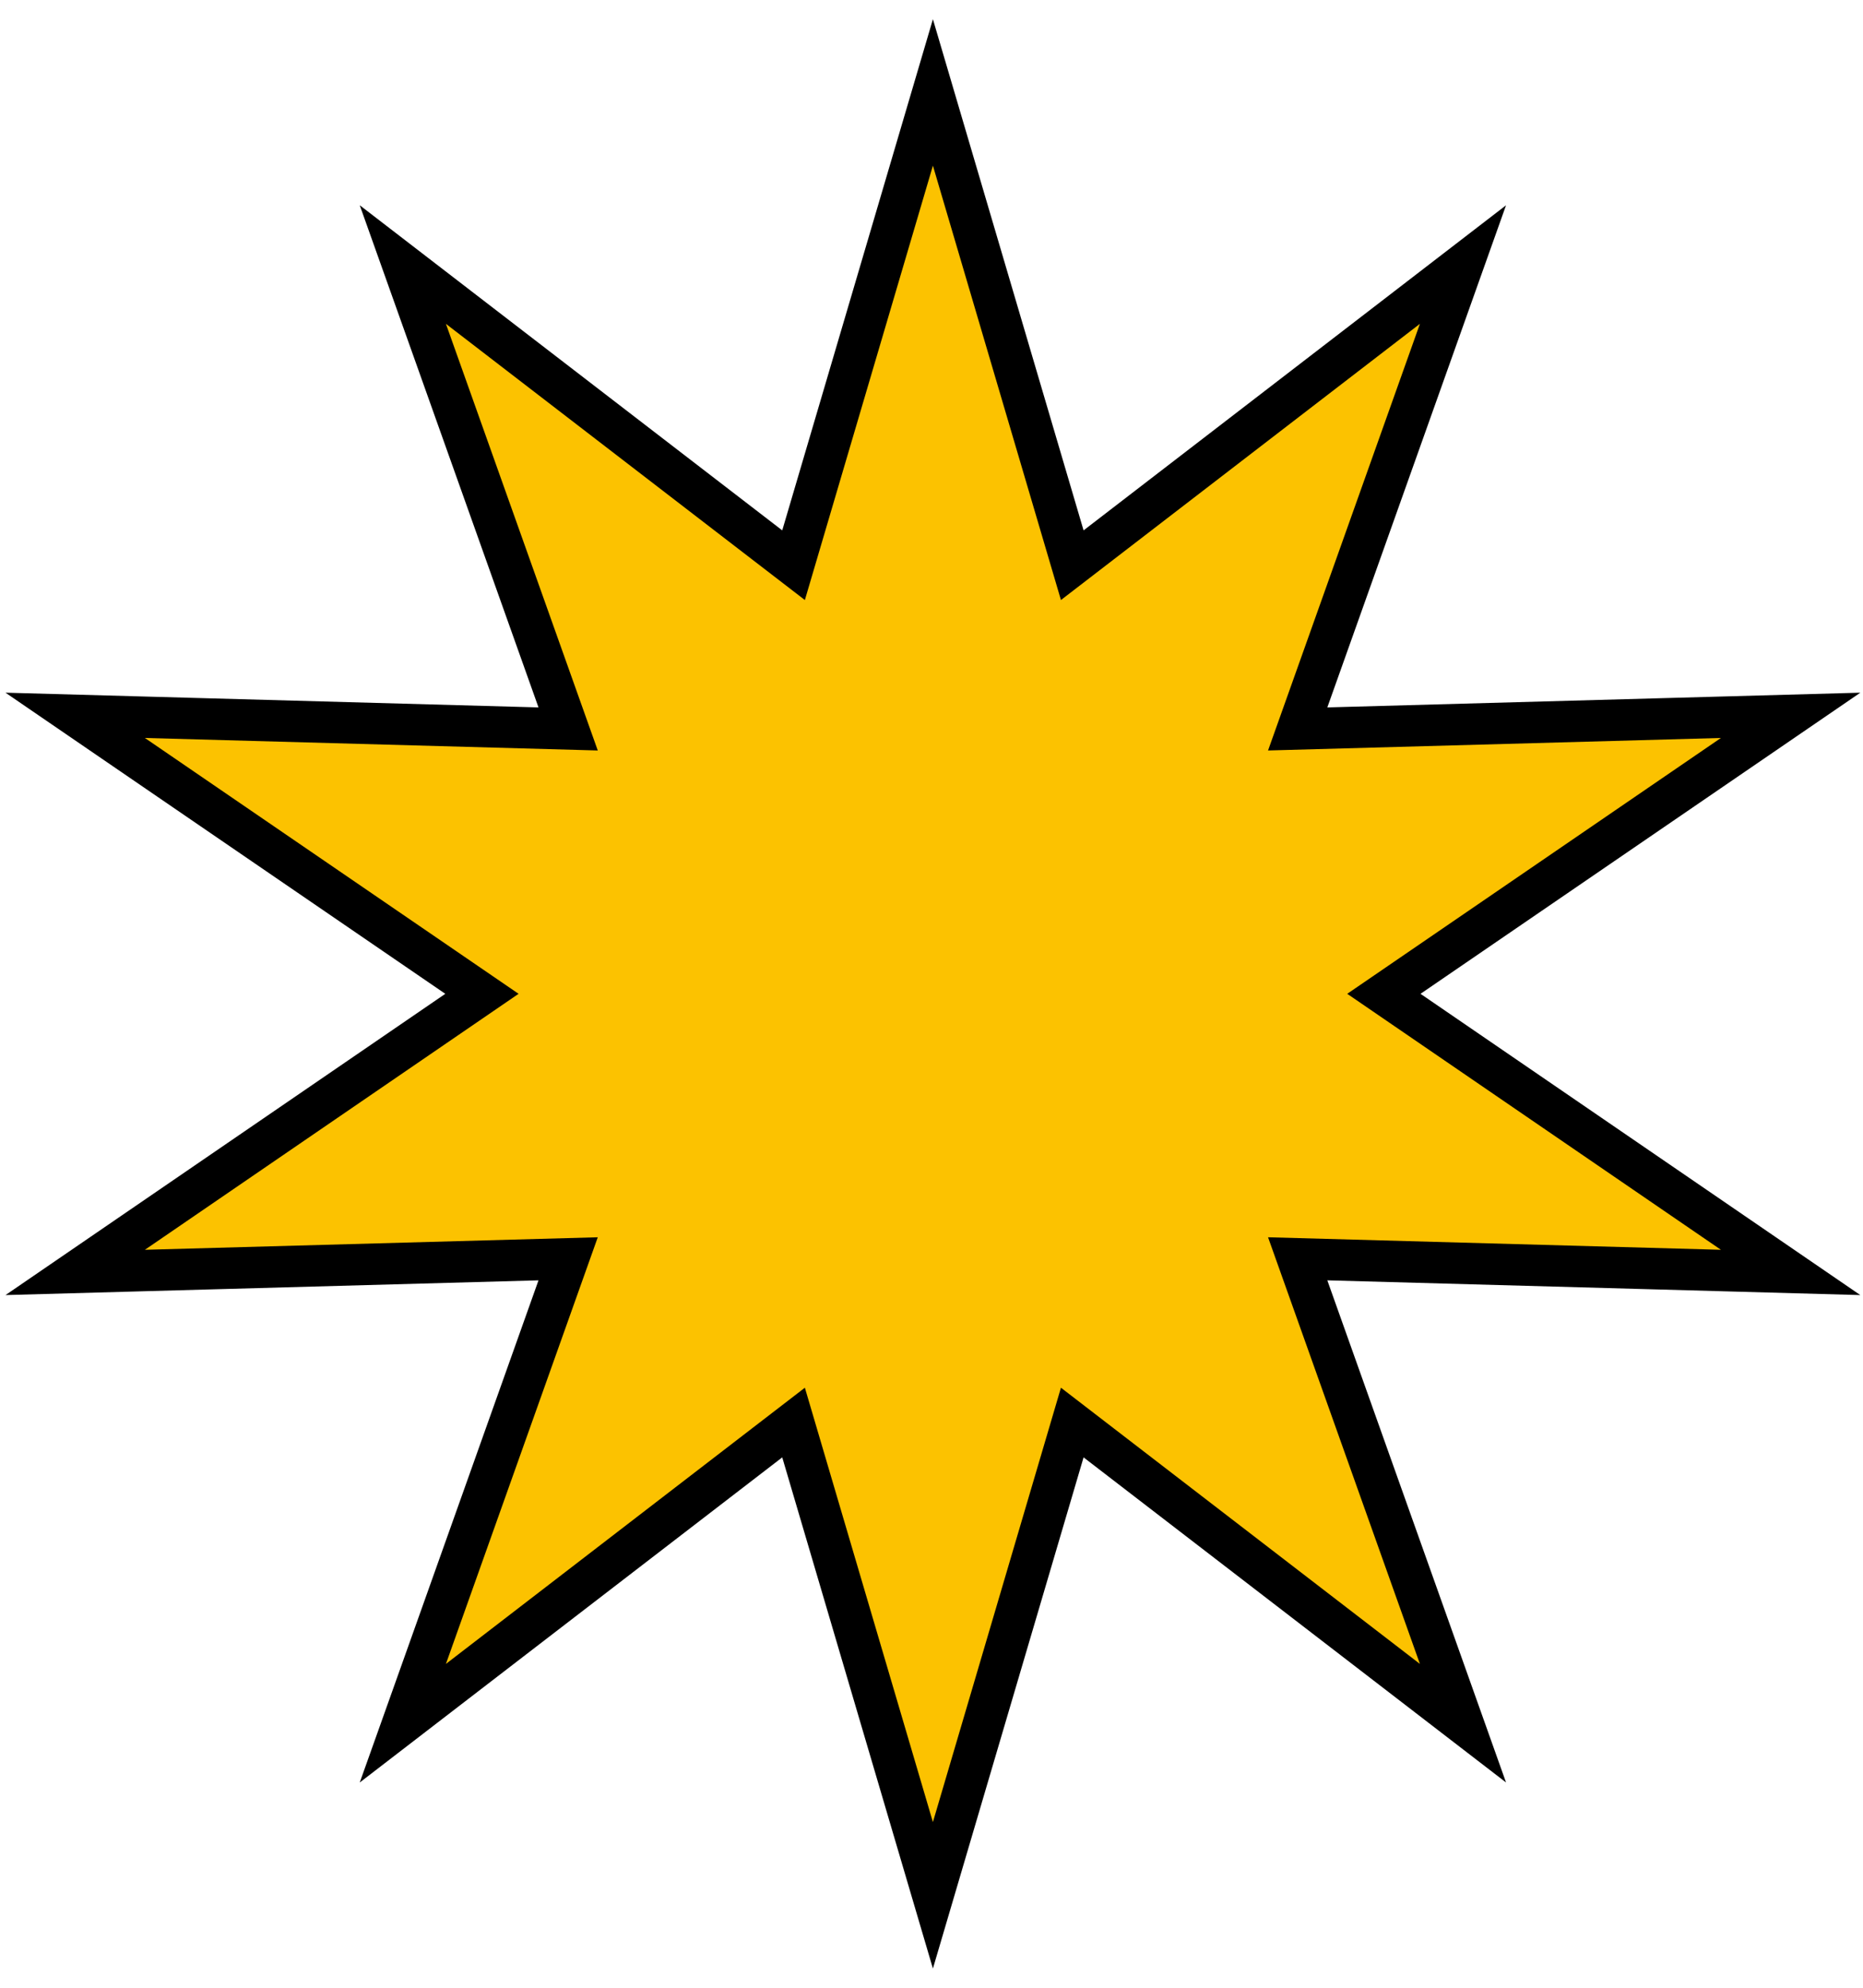<svg width="90" height="96" viewBox="0 0 90 96" fill="none" xmlns="http://www.w3.org/2000/svg">
<path d="M83.701 36.466L86.504 34.547L83.109 34.641L62.69 35.205L69.537 15.975L70.675 12.777L67.985 14.847L51.8 27.297L46.027 7.717L45.068 4.464L44.109 7.717L38.336 27.297L22.151 14.847L19.461 12.777L20.6 15.975L27.446 35.205L7.028 34.641L3.632 34.547L6.435 36.466L23.282 47.997L6.435 59.534L3.633 61.453L7.028 61.359L27.446 60.795L20.6 80.025L19.461 83.223L22.151 81.153L38.336 68.703L44.109 88.283L45.068 91.536L46.027 88.283L51.8 68.703L67.985 81.153L70.675 83.223L69.537 80.025L62.69 60.795L83.109 61.359L86.503 61.453L83.701 59.534L66.854 47.997L83.701 36.466Z" fill="#FCC200" stroke="black" stroke-width="2"/>
</svg>
